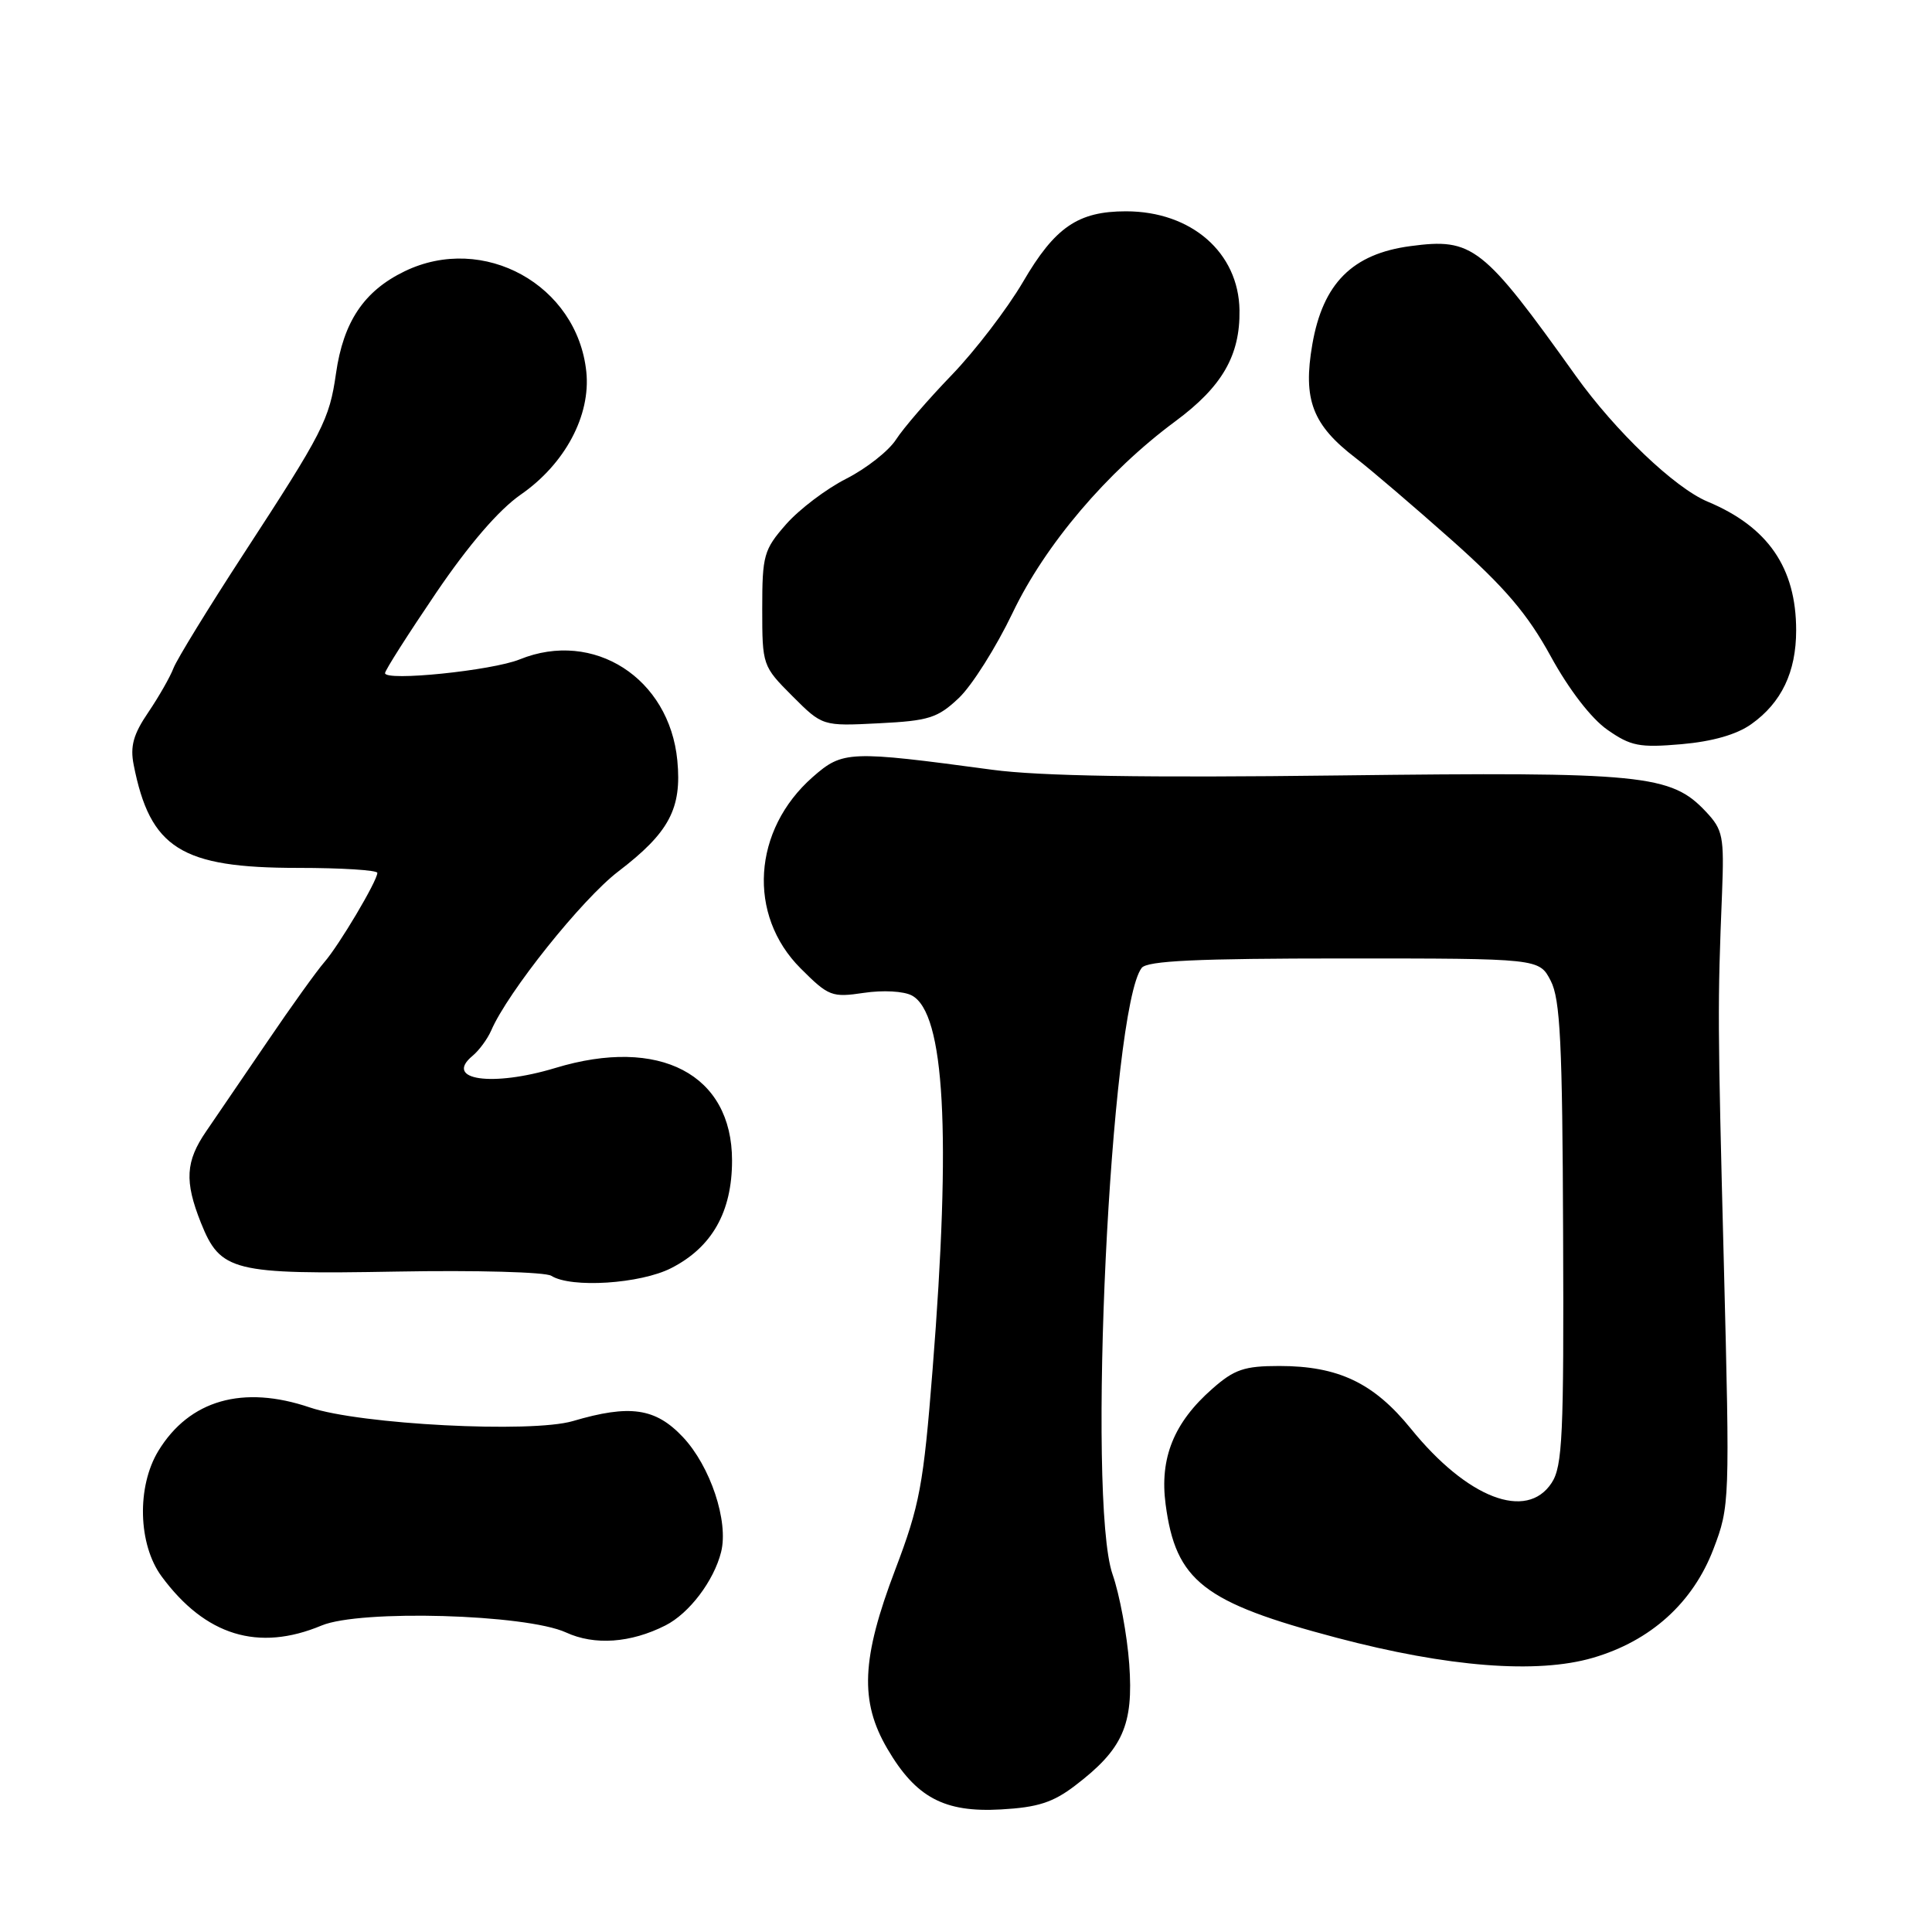 <?xml version="1.0" encoding="UTF-8" standalone="no"?>
<!DOCTYPE svg PUBLIC "-//W3C//DTD SVG 1.1//EN" "http://www.w3.org/Graphics/SVG/1.1/DTD/svg11.dtd" >
<svg xmlns="http://www.w3.org/2000/svg" xmlns:xlink="http://www.w3.org/1999/xlink" version="1.1" viewBox="0 0 256 256">
 <g >
 <path fill="currentColor"
d=" M 142.47 236.59 C 148.79 231.77 150.21 228.57 149.63 220.50 C 149.35 216.65 148.36 211.30 147.42 208.61 C 144.00 198.78 147.13 133.64 151.28 128.25 C 152.01 127.31 158.60 127.00 178.10 127.00 C 203.95 127.00 203.95 127.00 205.48 129.96 C 206.74 132.40 207.03 138.17 207.12 163.45 C 207.23 190.22 207.04 194.29 205.60 196.49 C 202.28 201.56 194.42 198.53 186.95 189.31 C 182.03 183.24 177.33 181.00 169.51 181.00 C 164.89 181.00 163.55 181.45 160.65 184.01 C 155.54 188.49 153.64 193.20 154.45 199.33 C 155.80 209.50 159.44 212.34 177.15 217.02 C 191.85 220.90 203.65 221.83 211.06 219.67 C 218.72 217.44 224.33 212.38 227.05 205.23 C 229.20 199.60 229.22 198.97 228.42 167.50 C 227.59 135.26 227.58 133.18 228.18 118.34 C 228.47 110.83 228.30 109.96 226.06 107.57 C 221.42 102.62 217.81 102.26 177.50 102.75 C 151.76 103.07 137.76 102.84 131.50 102.00 C 112.48 99.44 111.67 99.47 107.69 102.96 C 99.72 109.97 99.00 121.24 106.09 128.32 C 109.79 132.02 110.23 132.19 114.46 131.56 C 116.99 131.18 119.75 131.33 120.83 131.91 C 125.18 134.24 126.06 150.16 123.57 181.50 C 122.36 196.82 121.87 199.44 118.62 208.00 C 114.14 219.78 113.90 225.44 117.58 231.72 C 121.36 238.18 125.12 240.19 132.63 239.76 C 137.49 239.49 139.53 238.84 142.47 236.59 Z  M 88.17 215.38 C 91.32 213.79 94.59 209.48 95.55 205.65 C 96.57 201.60 94.13 194.28 90.48 190.41 C 86.85 186.56 83.46 186.07 75.91 188.30 C 70.40 189.92 47.71 188.75 41.07 186.50 C 32.18 183.48 25.10 185.51 20.99 192.24 C 18.10 196.99 18.29 204.65 21.42 208.89 C 27.21 216.74 34.23 218.89 42.61 215.39 C 47.73 213.25 69.69 213.88 75.00 216.31 C 78.78 218.05 83.57 217.71 88.17 215.38 Z  M 88.94 168.03 C 94.35 165.27 97.00 160.58 97.00 153.77 C 97.00 142.35 87.40 137.32 73.59 141.51 C 65.21 144.05 58.75 143.11 62.62 139.90 C 63.49 139.18 64.60 137.66 65.09 136.54 C 67.27 131.47 77.12 119.14 81.93 115.47 C 88.68 110.31 90.36 107.14 89.75 100.77 C 88.70 89.85 78.66 83.40 68.87 87.37 C 65.20 88.86 50.99 90.31 51.02 89.19 C 51.03 88.81 54.07 84.04 57.77 78.58 C 62.12 72.17 66.09 67.56 69.00 65.54 C 74.87 61.47 78.29 55.05 77.69 49.26 C 76.49 37.76 64.07 30.88 53.61 35.95 C 48.24 38.55 45.50 42.62 44.52 49.49 C 43.64 55.62 42.84 57.19 32.25 73.44 C 27.60 80.58 23.43 87.38 22.99 88.53 C 22.55 89.69 21.04 92.33 19.64 94.40 C 17.67 97.29 17.23 98.89 17.71 101.33 C 19.89 112.42 24.00 115.00 39.46 115.00 C 45.26 115.00 50.00 115.30 50.00 115.66 C 50.00 116.72 44.90 125.30 42.97 127.50 C 42.01 128.60 38.61 133.32 35.44 138.00 C 32.26 142.68 28.61 148.03 27.33 149.89 C 24.58 153.89 24.43 156.52 26.62 162.02 C 29.21 168.48 30.81 168.88 52.59 168.49 C 63.05 168.30 72.26 168.55 73.05 169.05 C 75.67 170.71 84.85 170.12 88.94 168.03 Z  M 232.06 95.95 C 236.06 93.11 238.00 89.04 238.00 83.52 C 238.00 75.24 234.27 69.81 226.27 66.47 C 221.91 64.65 214.03 57.12 208.79 49.79 C 196.50 32.58 195.15 31.51 186.90 32.61 C 179.20 33.63 175.29 37.55 173.89 45.63 C 172.62 52.96 173.90 56.31 179.66 60.71 C 181.66 62.25 187.39 67.15 192.40 71.60 C 199.44 77.87 202.41 81.36 205.49 86.98 C 207.90 91.38 210.86 95.22 212.99 96.70 C 216.09 98.87 217.24 99.09 222.80 98.61 C 226.92 98.25 230.13 97.33 232.06 95.95 Z  M 127.06 92.48 C 128.79 90.84 131.99 85.77 134.17 81.22 C 138.49 72.17 146.70 62.51 155.73 55.83 C 161.94 51.24 164.33 47.10 164.24 41.11 C 164.13 33.47 157.86 28.00 149.20 28.00 C 142.85 28.00 139.79 30.09 135.55 37.36 C 133.46 40.92 129.22 46.46 126.13 49.67 C 123.03 52.88 119.70 56.73 118.73 58.24 C 117.76 59.75 114.79 62.08 112.14 63.43 C 109.49 64.77 105.90 67.49 104.16 69.47 C 101.21 72.83 101.00 73.57 101.00 80.65 C 101.00 88.16 101.04 88.27 104.99 92.23 C 108.98 96.22 108.98 96.22 116.44 95.84 C 123.09 95.51 124.25 95.14 127.06 92.48 Z "/>
</g>
</svg>